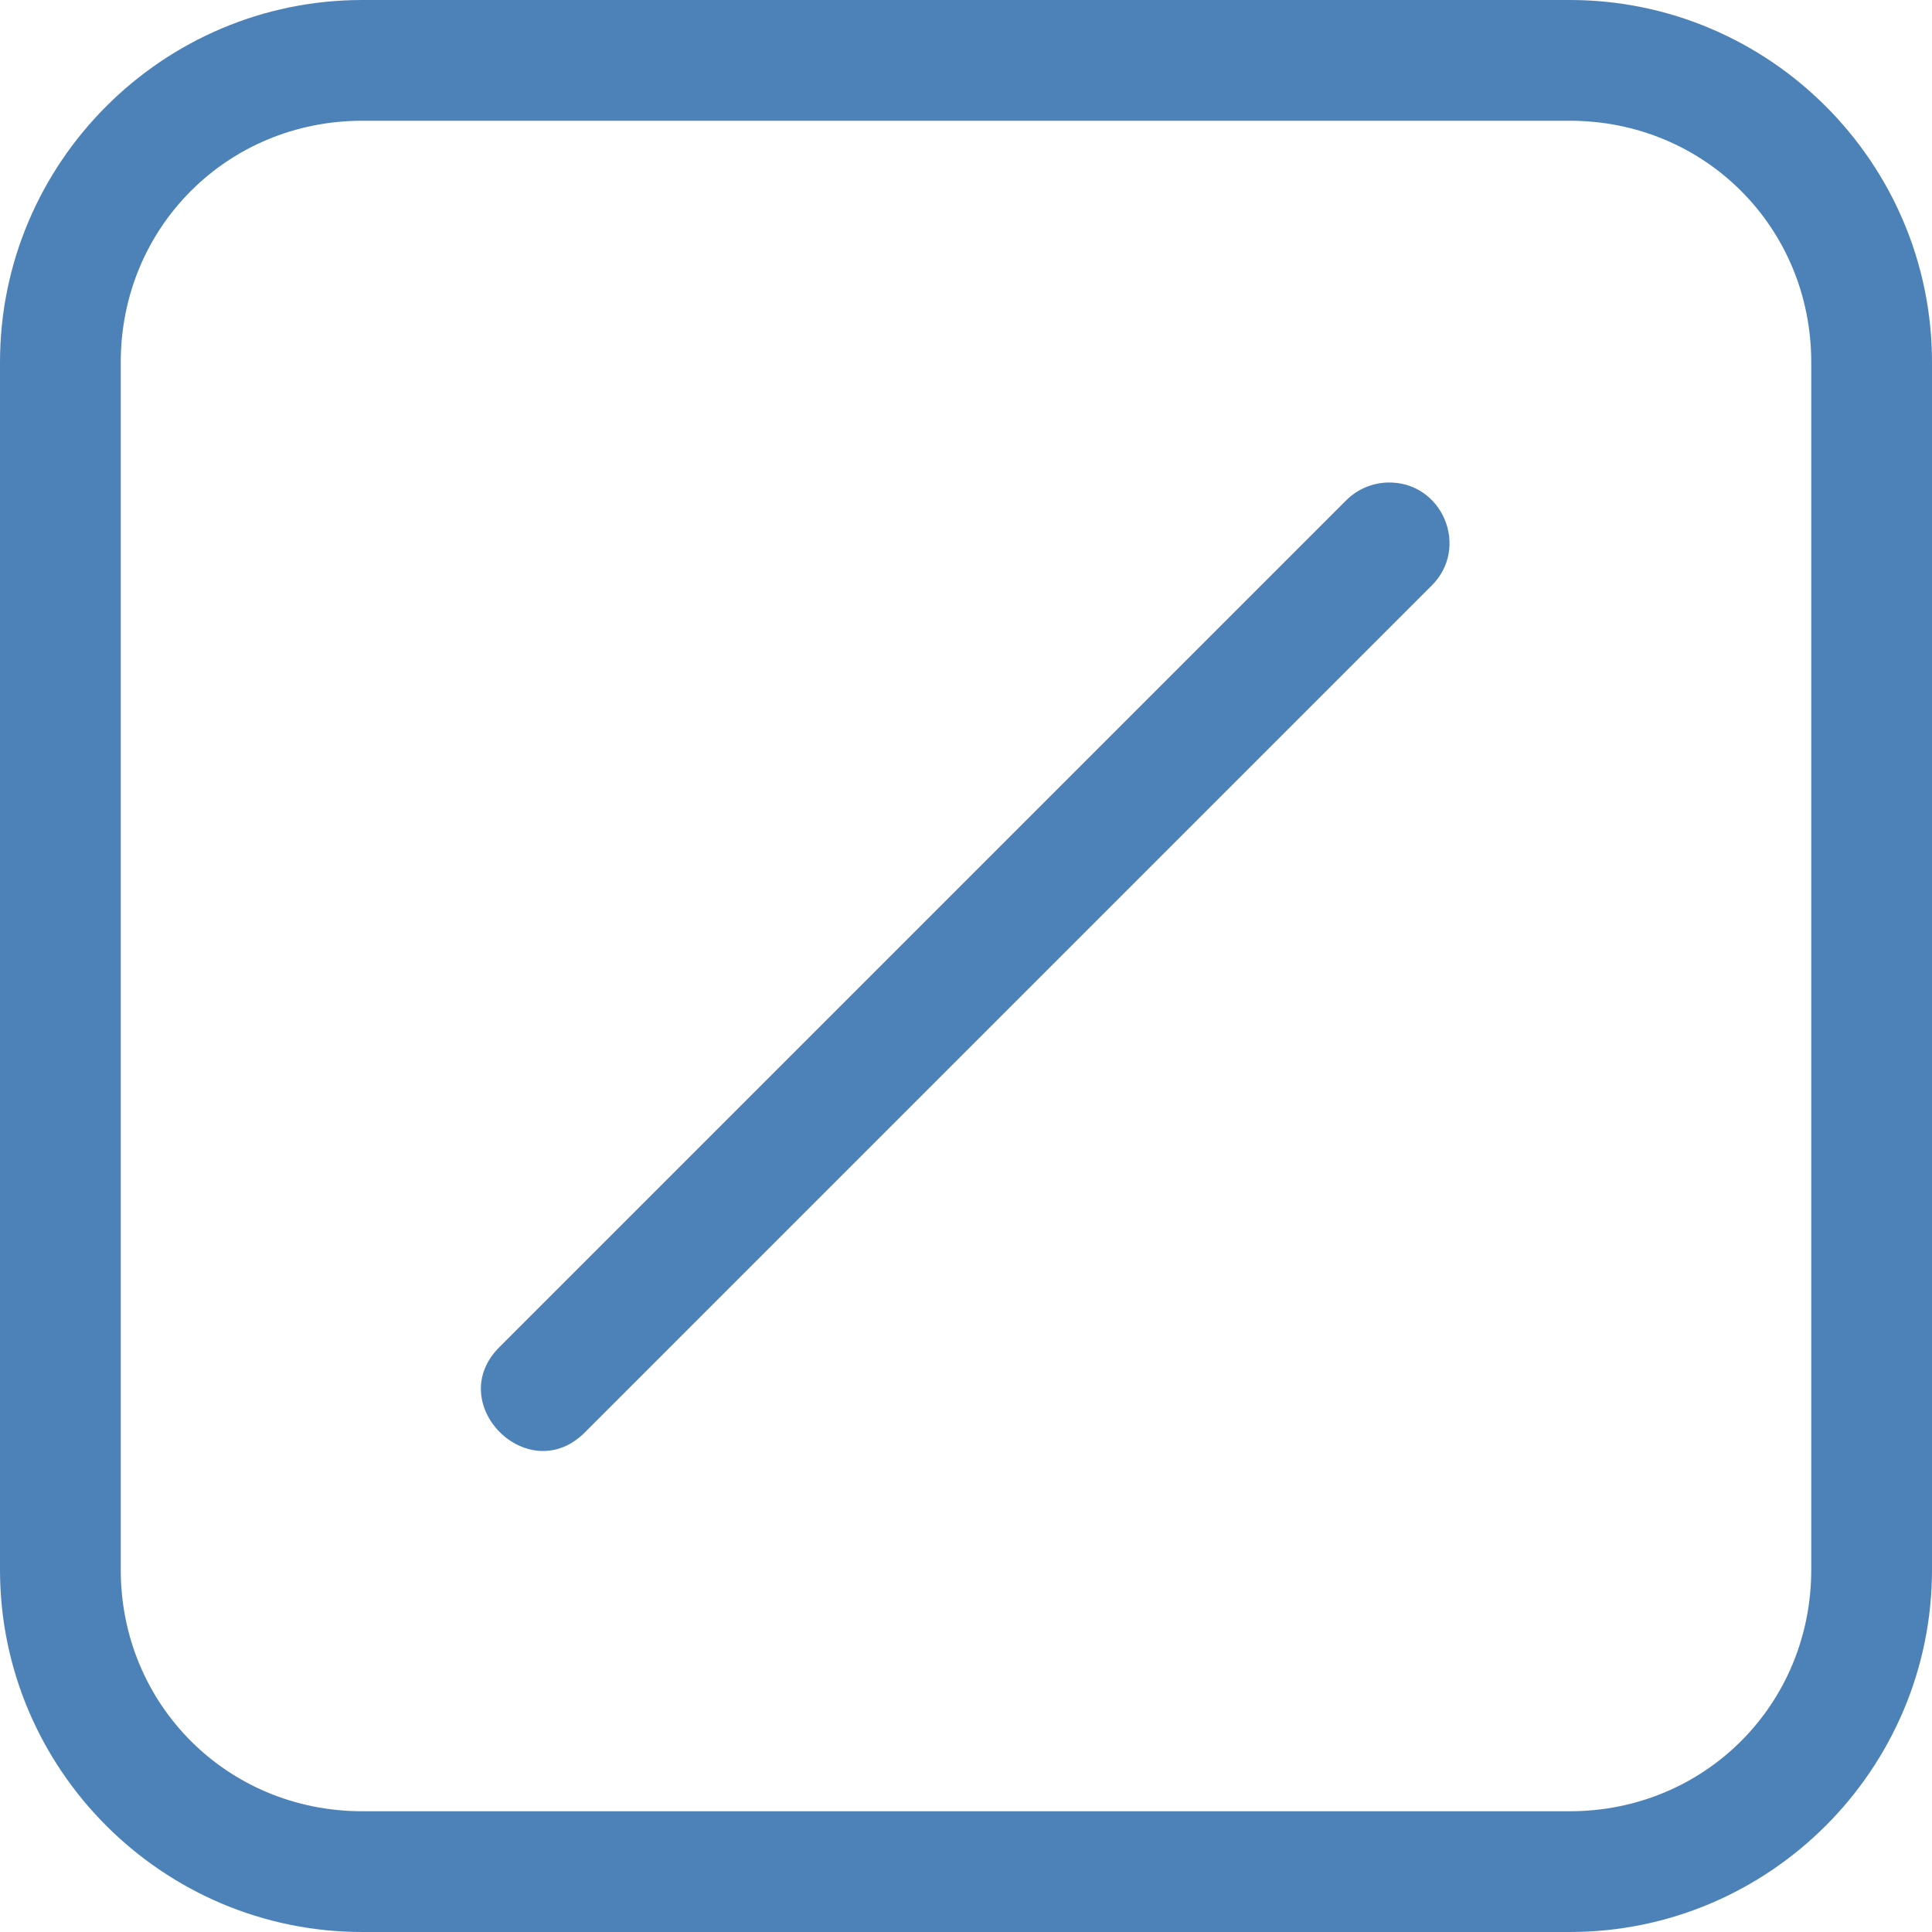 <svg viewBox="0 0 16 16" xmlns="http://www.w3.org/2000/svg">



     /&amp;gt;
 <path d="m3 0c-1.653 0-3 1.347-3 3v10c0 1.653 1.347 3 3 3h10c1.653 0 3-1.347 3-3v-10c0-1.653-1.347-3-3-3zm0 1h10c1.117 0 2 .883 2 2v10c0 1.117-.883 2-2 2h-10c-1.117 0-2-.883-2-2v-10c0-1.117.883-2 2-2zm8.49 2.996c-.13.004-.253.058-.344.15l-7 7c-.491.471.236 1.198.707.707l7-7c.325-.318.091-.87-.363-.857z" fill="#4d82b8"/></svg>